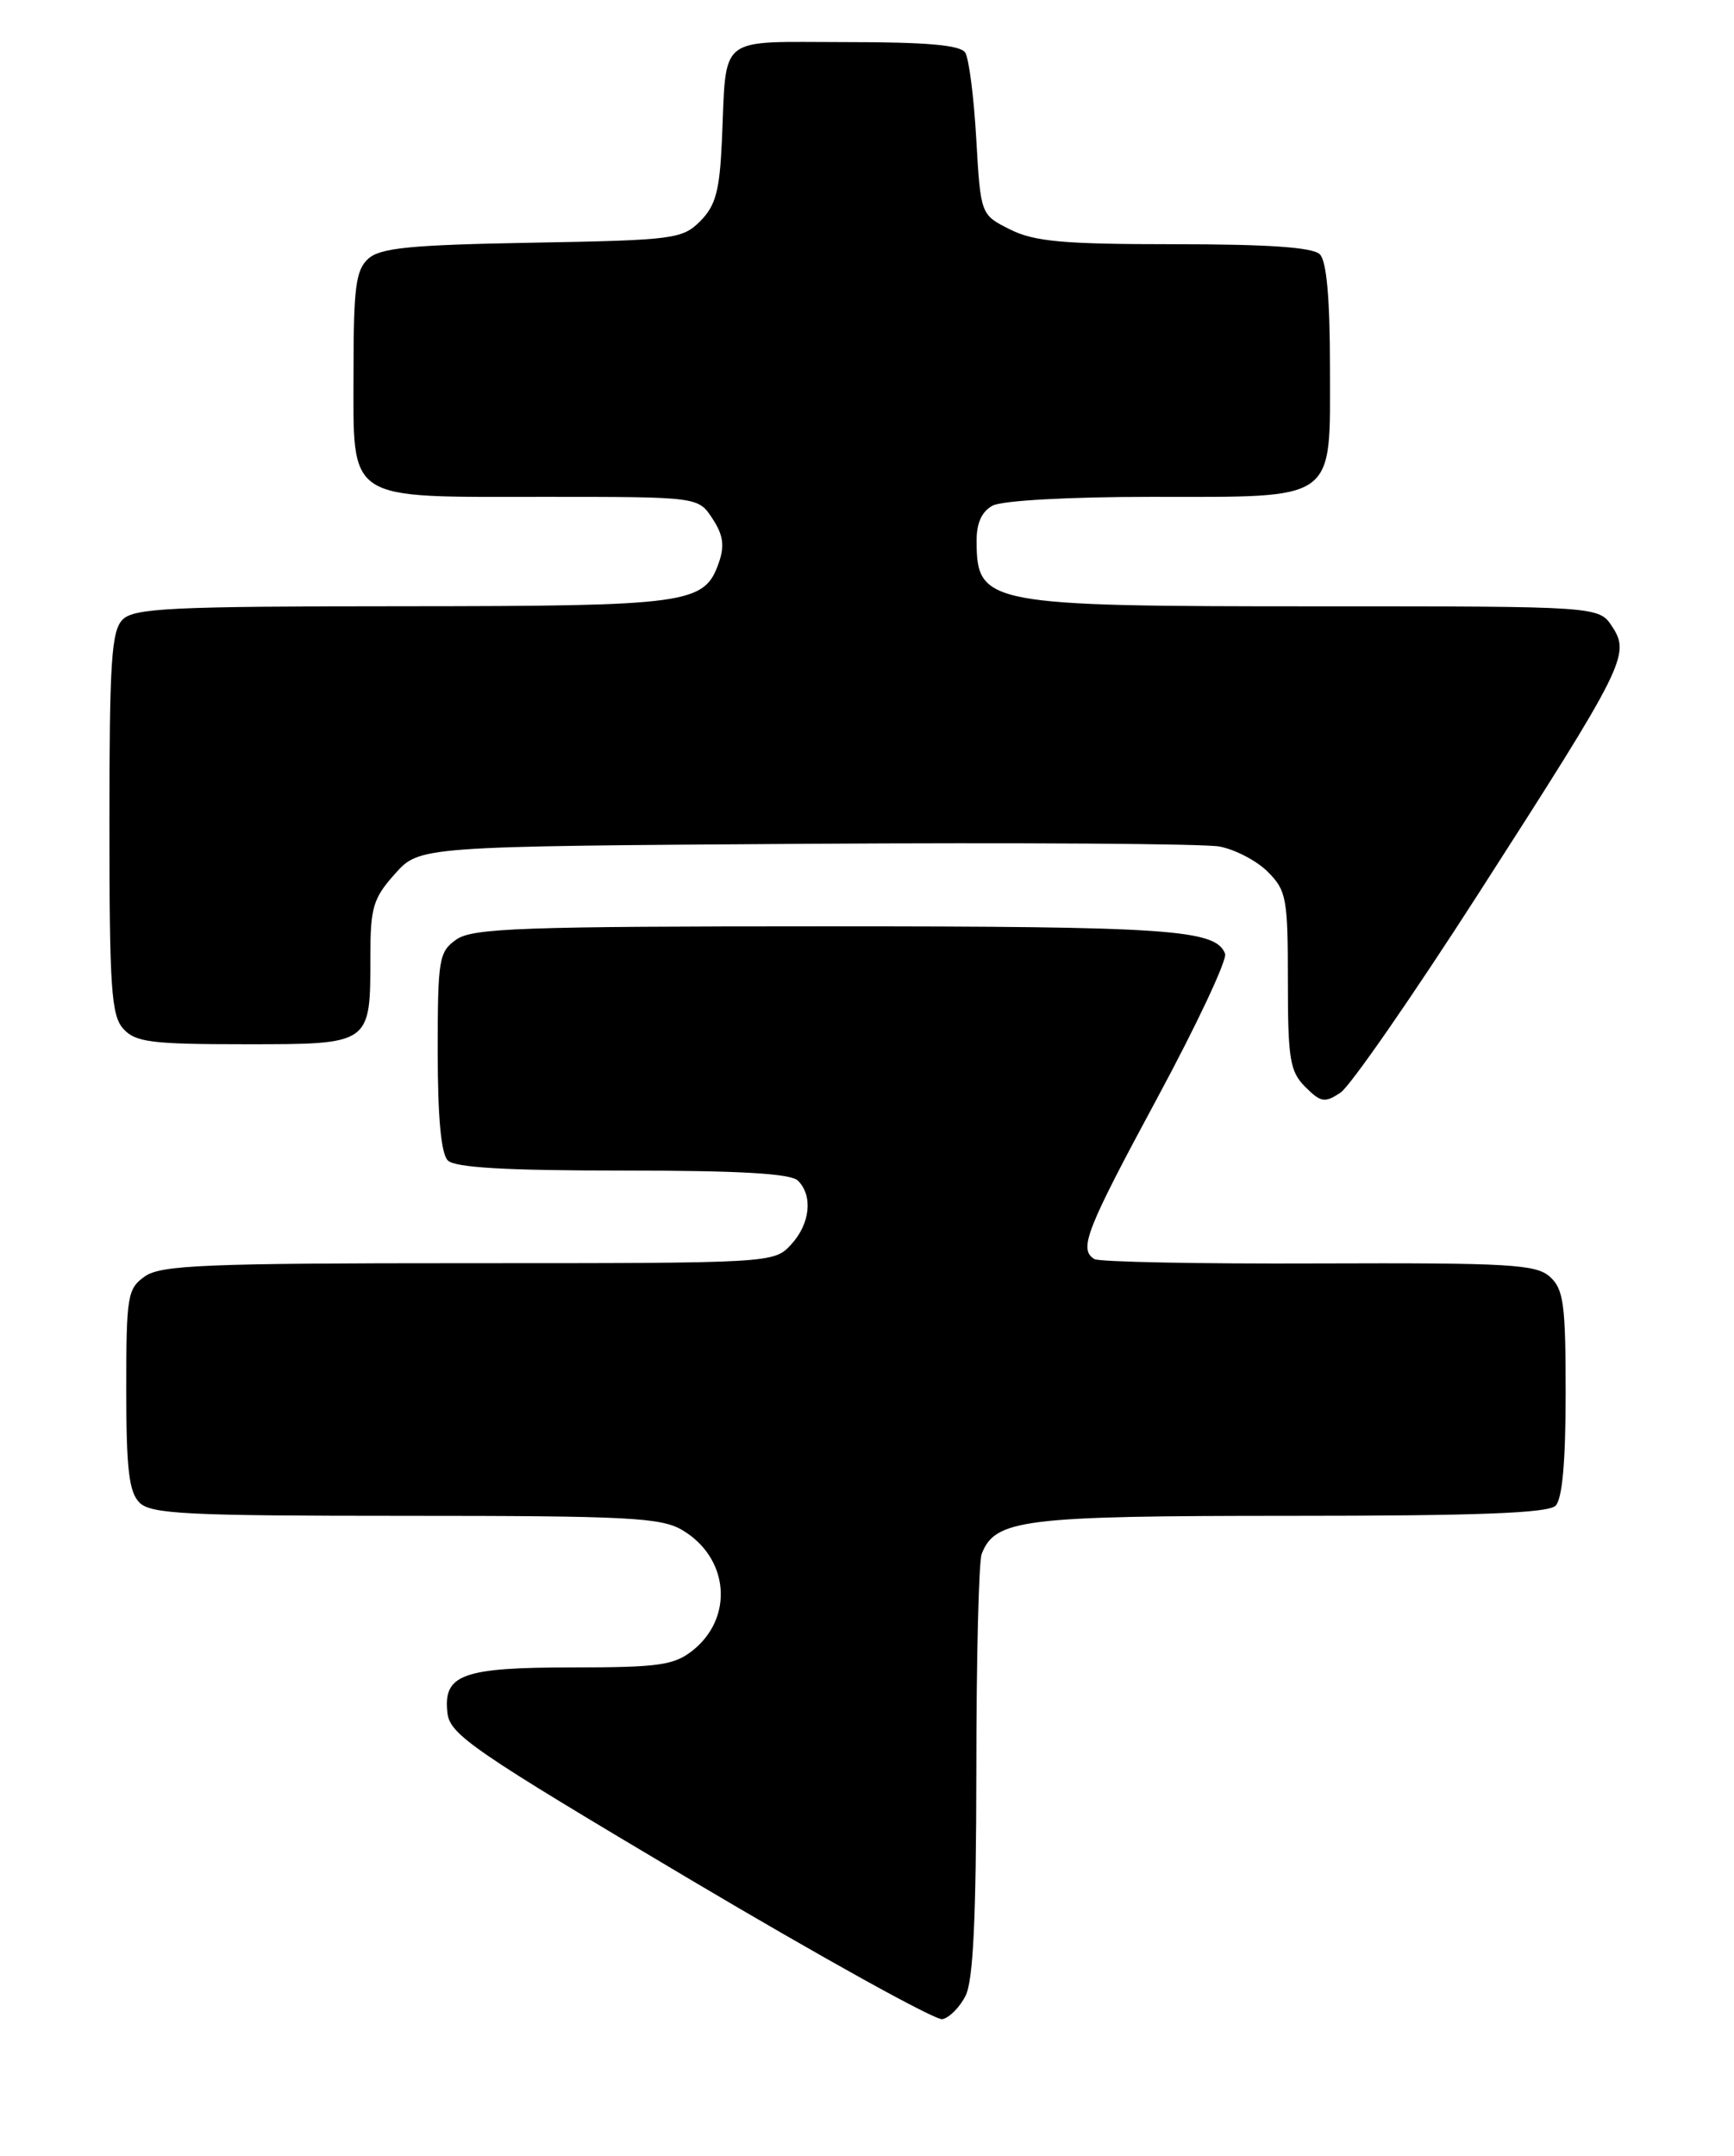 <?xml version="1.0" encoding="UTF-8" standalone="no"?>
<!DOCTYPE svg PUBLIC "-//W3C//DTD SVG 1.1//EN" "http://www.w3.org/Graphics/SVG/1.1/DTD/svg11.dtd" >
<svg xmlns="http://www.w3.org/2000/svg" xmlns:xlink="http://www.w3.org/1999/xlink" version="1.1" viewBox="0 0 206 256">
 <g >
 <path fill="currentColor"
d=" M 114.71 236.99 C 115.62 235.19 115.97 227.76 115.99 210.33 C 115.99 197.04 116.28 185.44 116.62 184.54 C 118.21 180.41 121.48 180.00 153.25 180.00 C 175.52 180.00 183.92 179.68 184.80 178.80 C 185.60 178.00 186.00 173.57 186.00 165.45 C 186.00 154.88 185.76 153.09 184.14 151.62 C 182.48 150.13 179.37 149.95 156.65 150.03 C 142.55 150.09 130.56 149.85 130.01 149.51 C 128.13 148.34 128.99 146.14 137.52 130.32 C 142.20 121.64 145.81 113.95 145.54 113.25 C 144.44 110.37 138.99 110.00 98.16 110.00 C 62.02 110.00 56.15 110.21 54.22 111.56 C 52.14 113.02 52.00 113.86 52.00 124.86 C 52.00 132.66 52.40 137.00 53.20 137.80 C 54.05 138.65 60.09 139.00 74.00 139.00 C 87.91 139.00 93.95 139.35 94.80 140.20 C 96.61 142.01 96.24 145.36 93.96 147.81 C 91.94 149.99 91.68 150.00 55.68 150.00 C 24.50 150.00 19.13 150.22 17.22 151.56 C 15.14 153.02 15.00 153.85 15.00 164.99 C 15.00 174.44 15.32 177.18 16.57 178.43 C 17.93 179.79 22.21 180.00 48.17 180.00 C 74.56 180.00 78.54 180.20 81.05 181.69 C 86.62 184.98 87.22 192.11 82.25 196.02 C 80.06 197.74 78.19 198.00 68.06 198.00 C 54.89 198.00 52.62 198.83 53.16 203.44 C 53.47 206.00 56.28 207.92 81.97 223.17 C 97.63 232.46 111.12 239.93 111.95 239.77 C 112.77 239.61 114.02 238.36 114.71 236.99 Z  M 175.76 105.93 C 193.05 79.03 193.70 77.72 191.53 74.41 C 189.95 72.00 189.95 72.00 156.54 72.00 C 117.21 72.00 116.05 71.78 116.02 64.29 C 116.00 62.12 116.63 60.73 117.93 60.04 C 119.05 59.44 127.01 59.00 136.71 59.00 C 159.03 59.00 158.00 59.74 158.00 43.64 C 158.00 35.45 157.60 31.00 156.80 30.20 C 155.97 29.37 150.70 29.00 139.55 29.00 C 126.27 29.00 122.90 28.69 120.00 27.25 C 116.50 25.50 116.50 25.50 115.98 16.50 C 115.70 11.55 115.11 6.94 114.67 6.25 C 114.10 5.35 110.11 5.00 100.46 5.00 C 85.00 5.00 86.34 3.93 85.76 16.76 C 85.49 22.67 85.02 24.42 83.19 26.26 C 81.06 28.39 80.05 28.52 63.23 28.82 C 48.76 29.08 45.19 29.43 43.75 30.72 C 42.27 32.06 42.00 34.13 42.00 44.10 C 42.00 59.76 40.84 59.00 64.70 59.00 C 82.95 59.00 82.95 59.00 84.64 61.58 C 85.92 63.52 86.10 64.81 85.40 66.81 C 83.67 71.73 81.96 71.97 47.82 71.99 C 20.37 72.00 15.93 72.21 14.57 73.57 C 13.24 74.91 13.00 78.53 13.00 97.74 C 13.00 117.37 13.22 120.58 14.65 122.17 C 16.09 123.76 17.98 124.00 29.12 124.00 C 44.11 124.00 44.00 124.08 44.00 113.58 C 44.00 107.76 44.32 106.67 46.92 103.77 C 49.83 100.50 49.83 100.50 95.67 100.20 C 120.88 100.04 143.01 100.18 144.86 100.52 C 146.71 100.86 149.30 102.21 150.61 103.52 C 152.83 105.74 153.00 106.67 153.00 116.45 C 153.00 125.79 153.24 127.24 155.07 129.07 C 156.91 130.91 157.38 130.99 159.25 129.75 C 160.40 128.99 167.83 118.27 175.76 105.93 Z "/>
</g>
</svg>